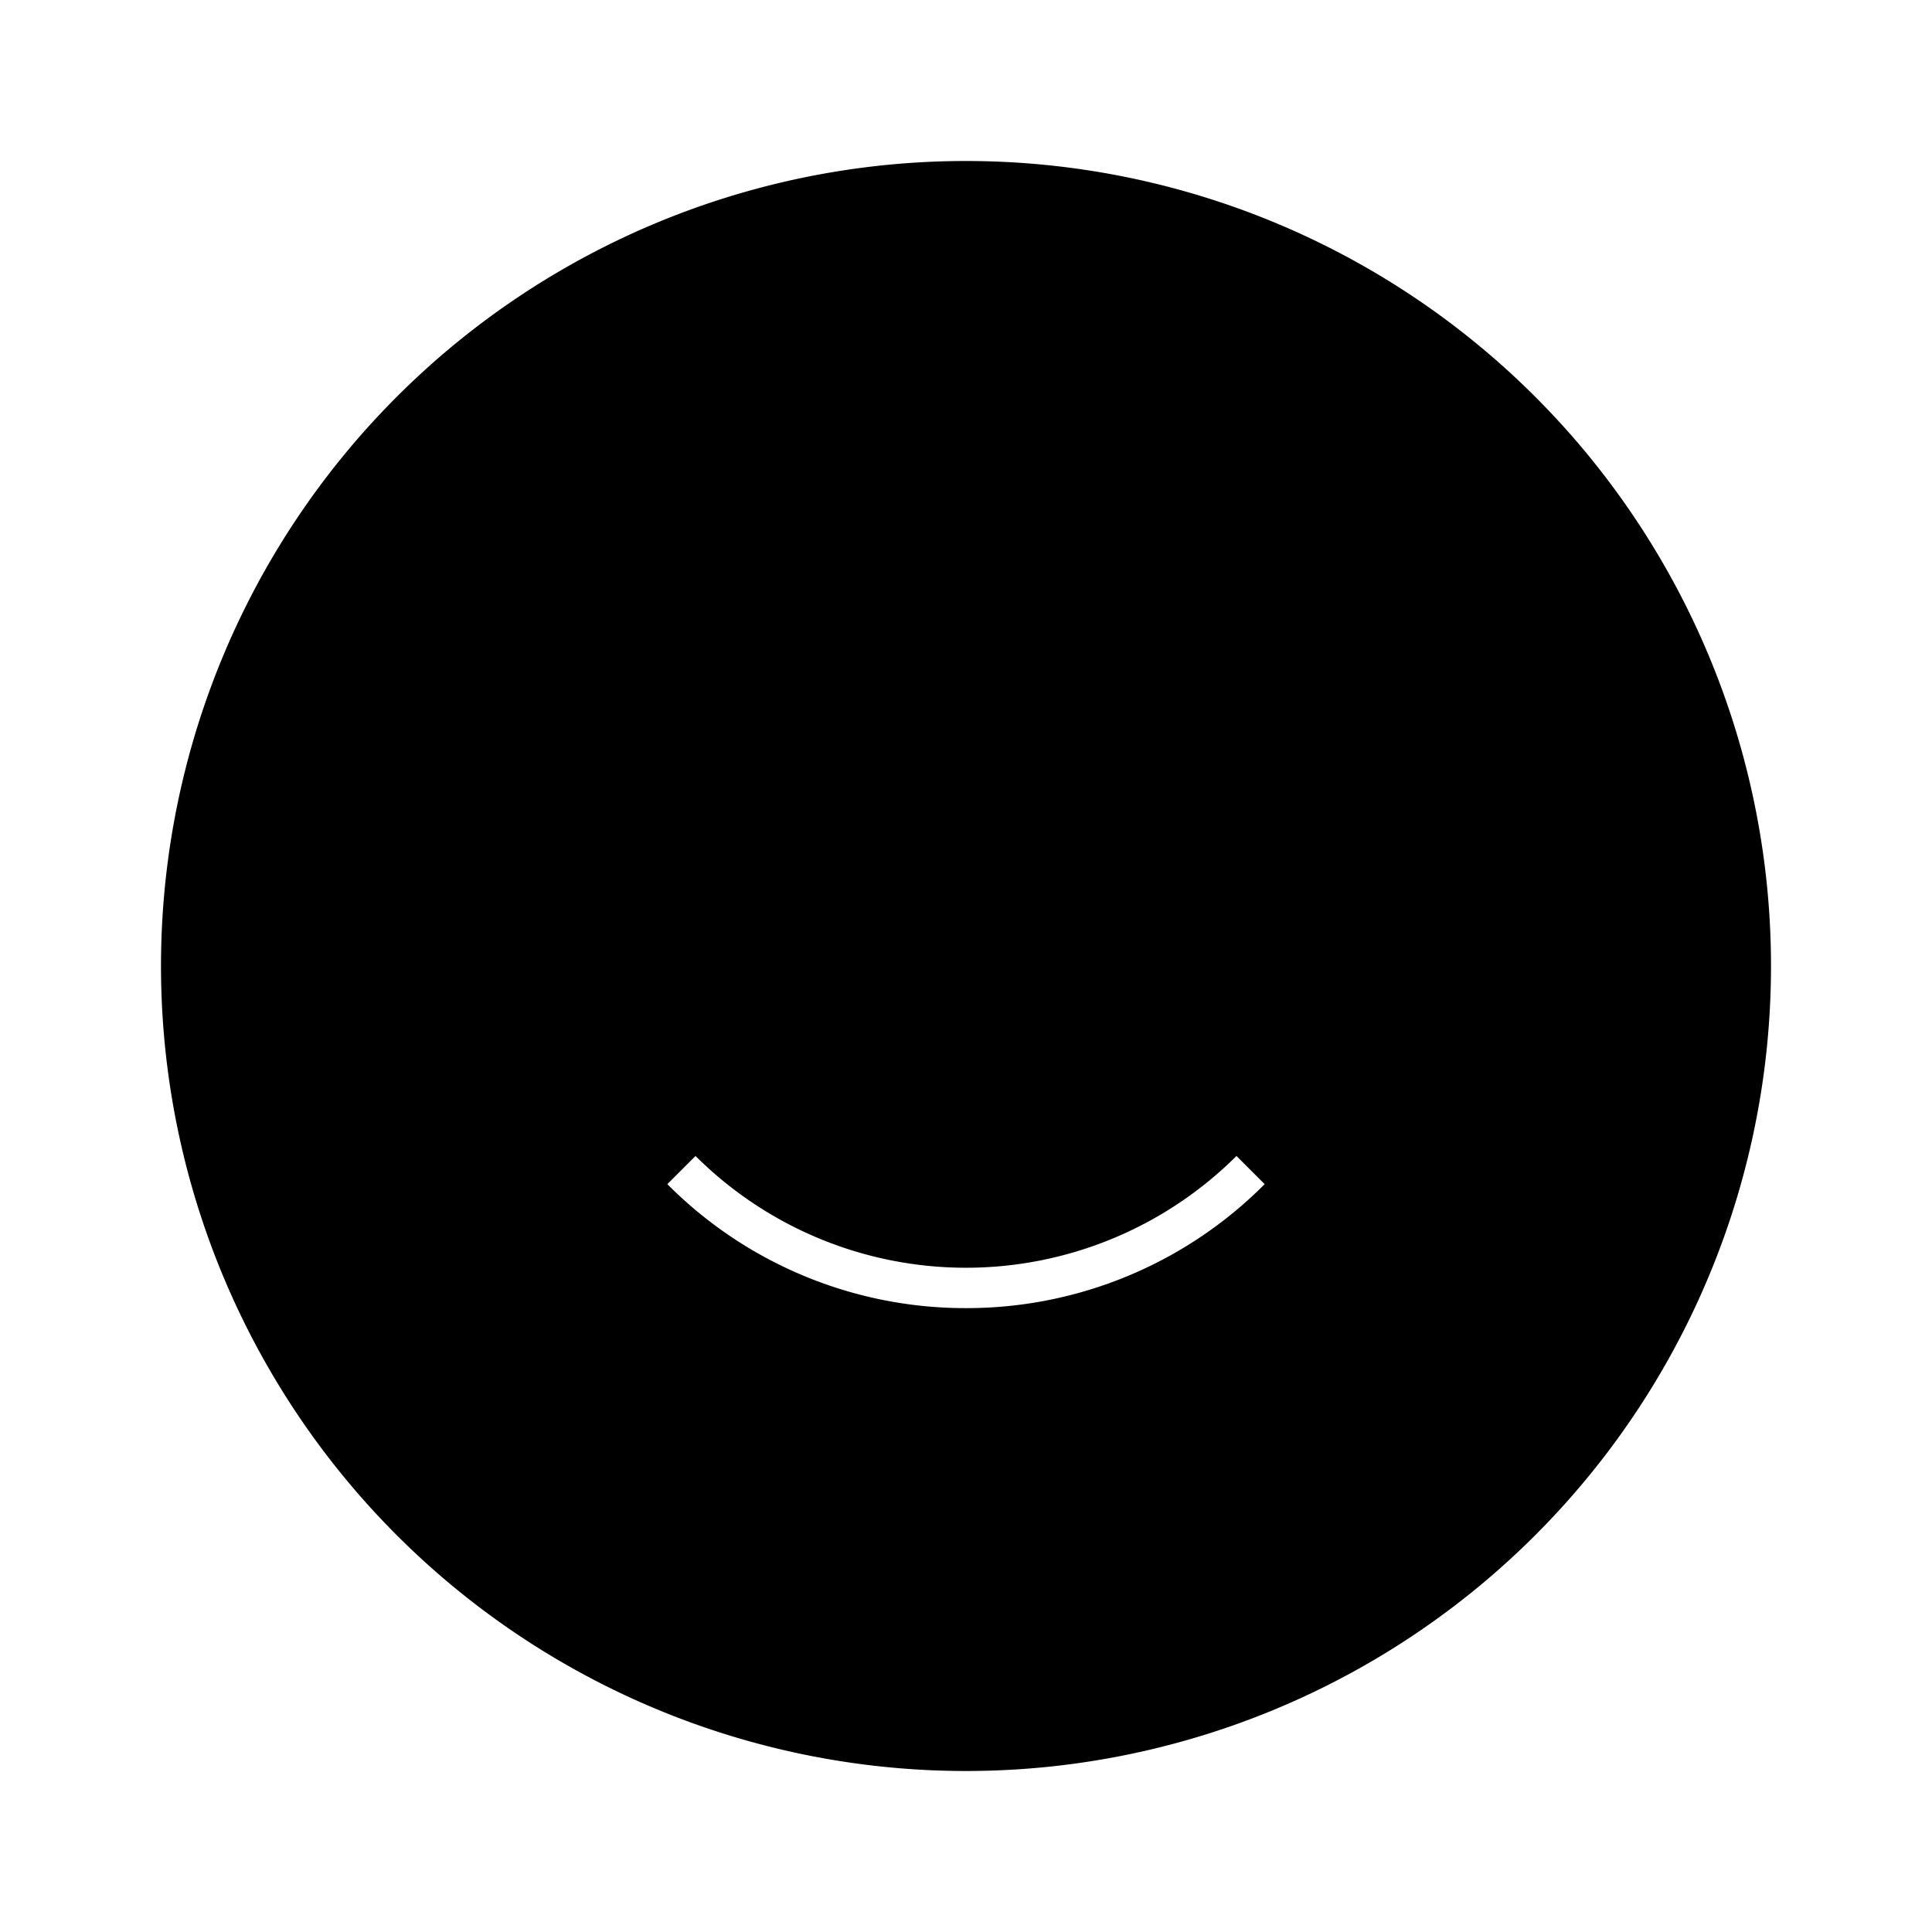 <svg id="Layer_1" data-name="Layer 1" xmlns="http://www.w3.org/2000/svg" viewBox="0 0 24 24"><title>iconoteka_smile_l_f</title><path d="M12,2A10,10,0,1,0,22,12,10,10,0,0,0,12,2Zm0,14.25a5.22,5.22,0,0,1-3.71-1.54l.35-.35a4.76,4.76,0,0,0,6.72,0l.35.35A5.22,5.22,0,0,1,12,16.25Z"/></svg>